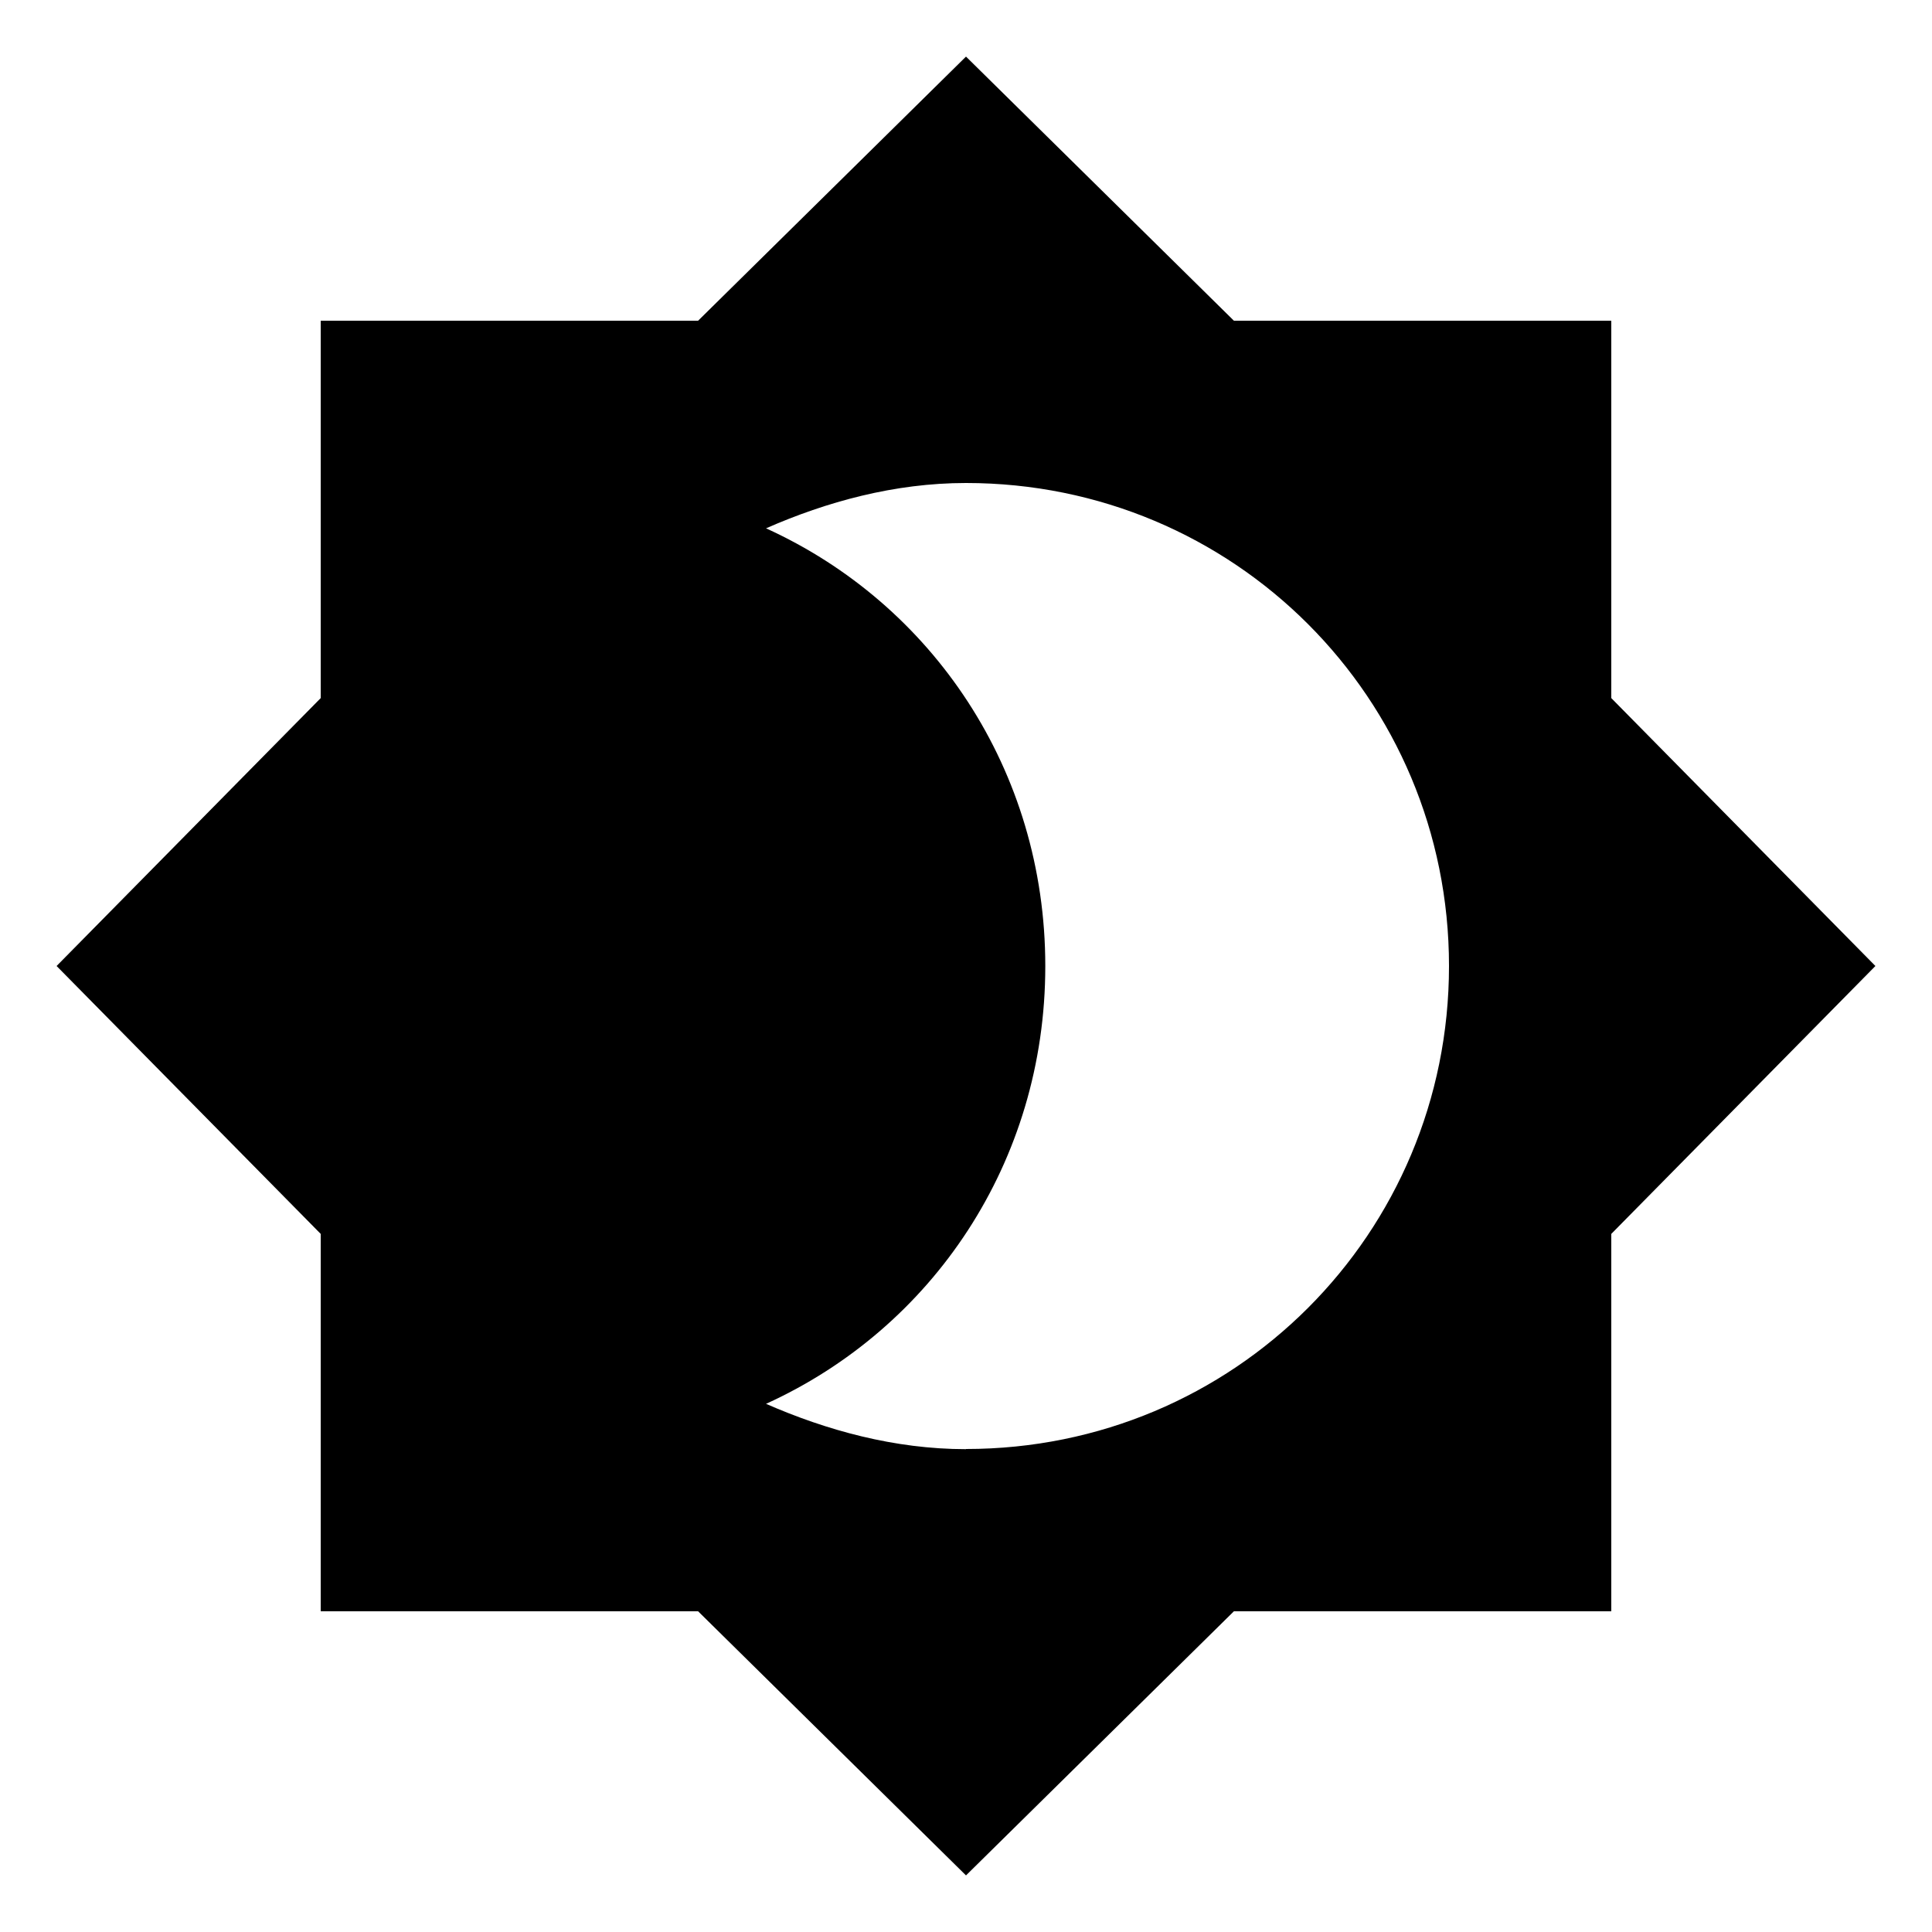 <!-- Generated by IcoMoon.io -->
<svg version="1.1" xmlns="http://www.w3.org/2000/svg" width="24" height="24" viewBox="0 0 24 24">
<title>brightness_4</title>
<path d="M12 18c3.328 0 6-2.672 6-6s-2.672-6-6-6c-0.891 0-1.734 0.234-2.484 0.563 2.063 0.938 3.469 3 3.469 5.438s-1.406 4.5-3.469 5.438c0.75 0.328 1.594 0.563 2.484 0.563zM20.016 8.672l3.281 3.328-3.281 3.328v4.688h-4.688l-3.328 3.281-3.328-3.281h-4.688v-4.688l-3.281-3.328 3.281-3.328v-4.688h4.688l3.328-3.281 3.328 3.281h4.688v4.688z"></path>
</svg>
